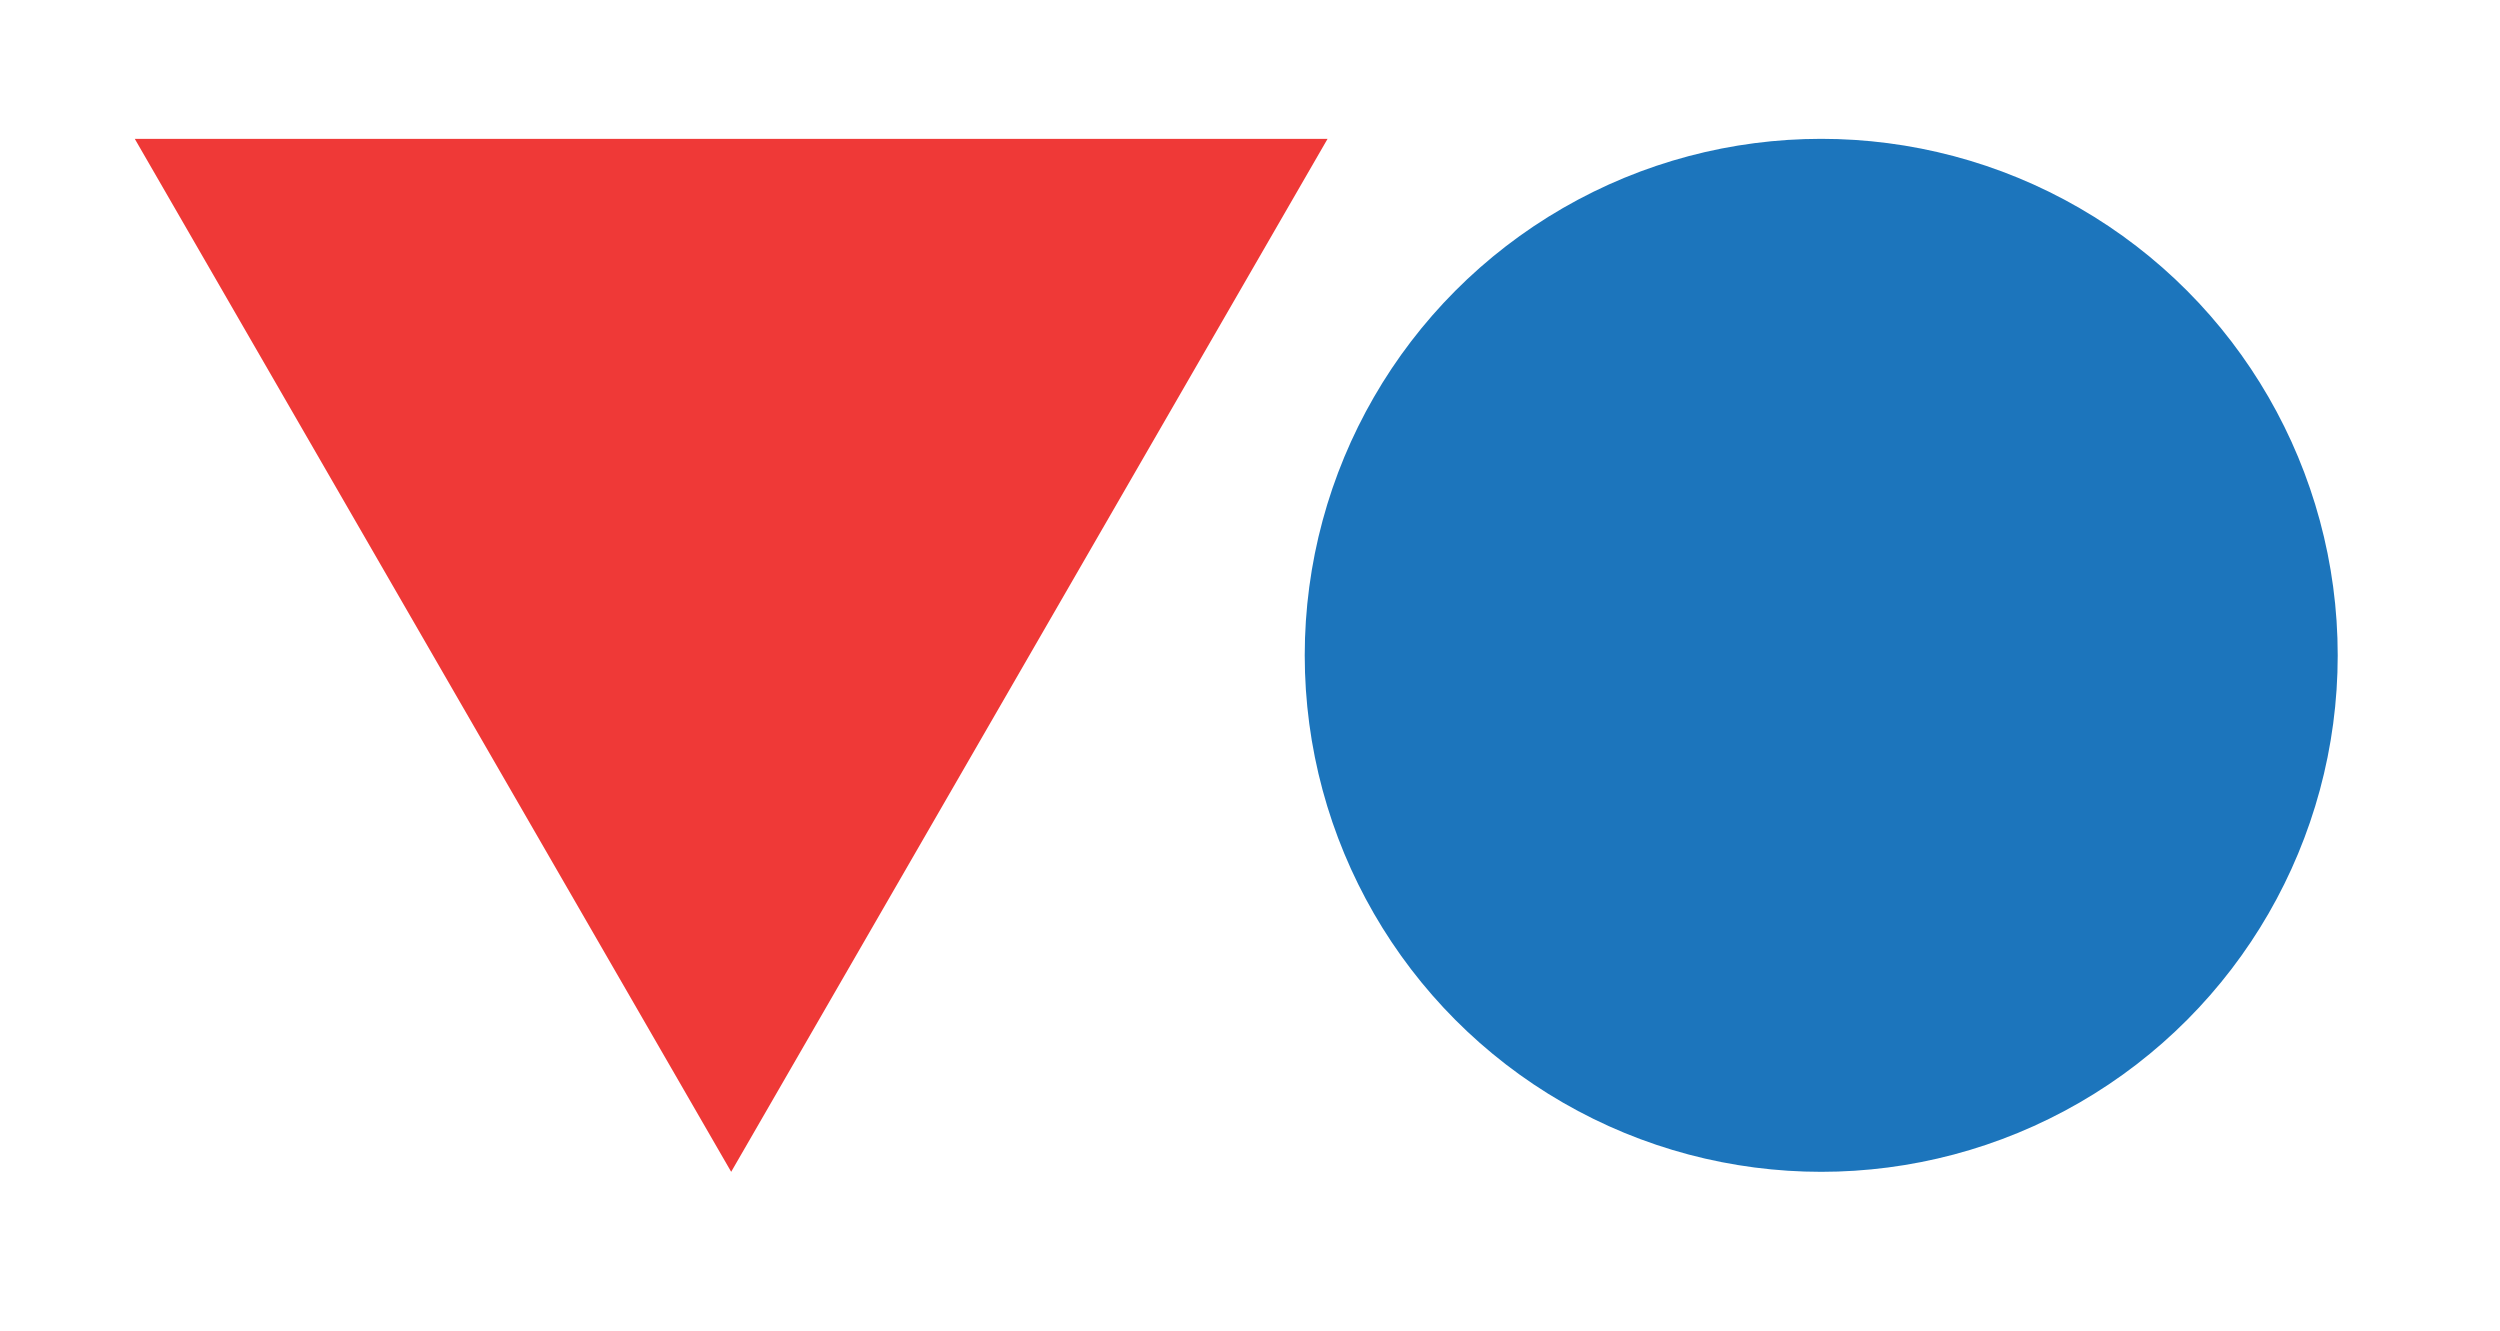<?xml version="1.0" encoding="utf-8"?>
<!-- Generator: Adobe Illustrator 16.0.0, SVG Export Plug-In . SVG Version: 6.00 Build 0)  -->
<!DOCTYPE svg PUBLIC "-//W3C//DTD SVG 1.1//EN" "http://www.w3.org/Graphics/SVG/1.1/DTD/svg11.dtd">
<svg version="1.1" id="Layer_1" xmlns="http://www.w3.org/2000/svg" xmlns:xlink="http://www.w3.org/1999/xlink" x="0px" y="0px"
	 width="571px" height="304px" viewBox="0 0 571 304" enable-background="new 0 0 571 304" xml:space="preserve">
<circle fill="#1C75BC" cx="415.967" cy="149.678" r="117.967"/>
<polygon fill="#EF3937" points="30.783,31.711 167,267.645 303.217,31.711 "/>
</svg>

